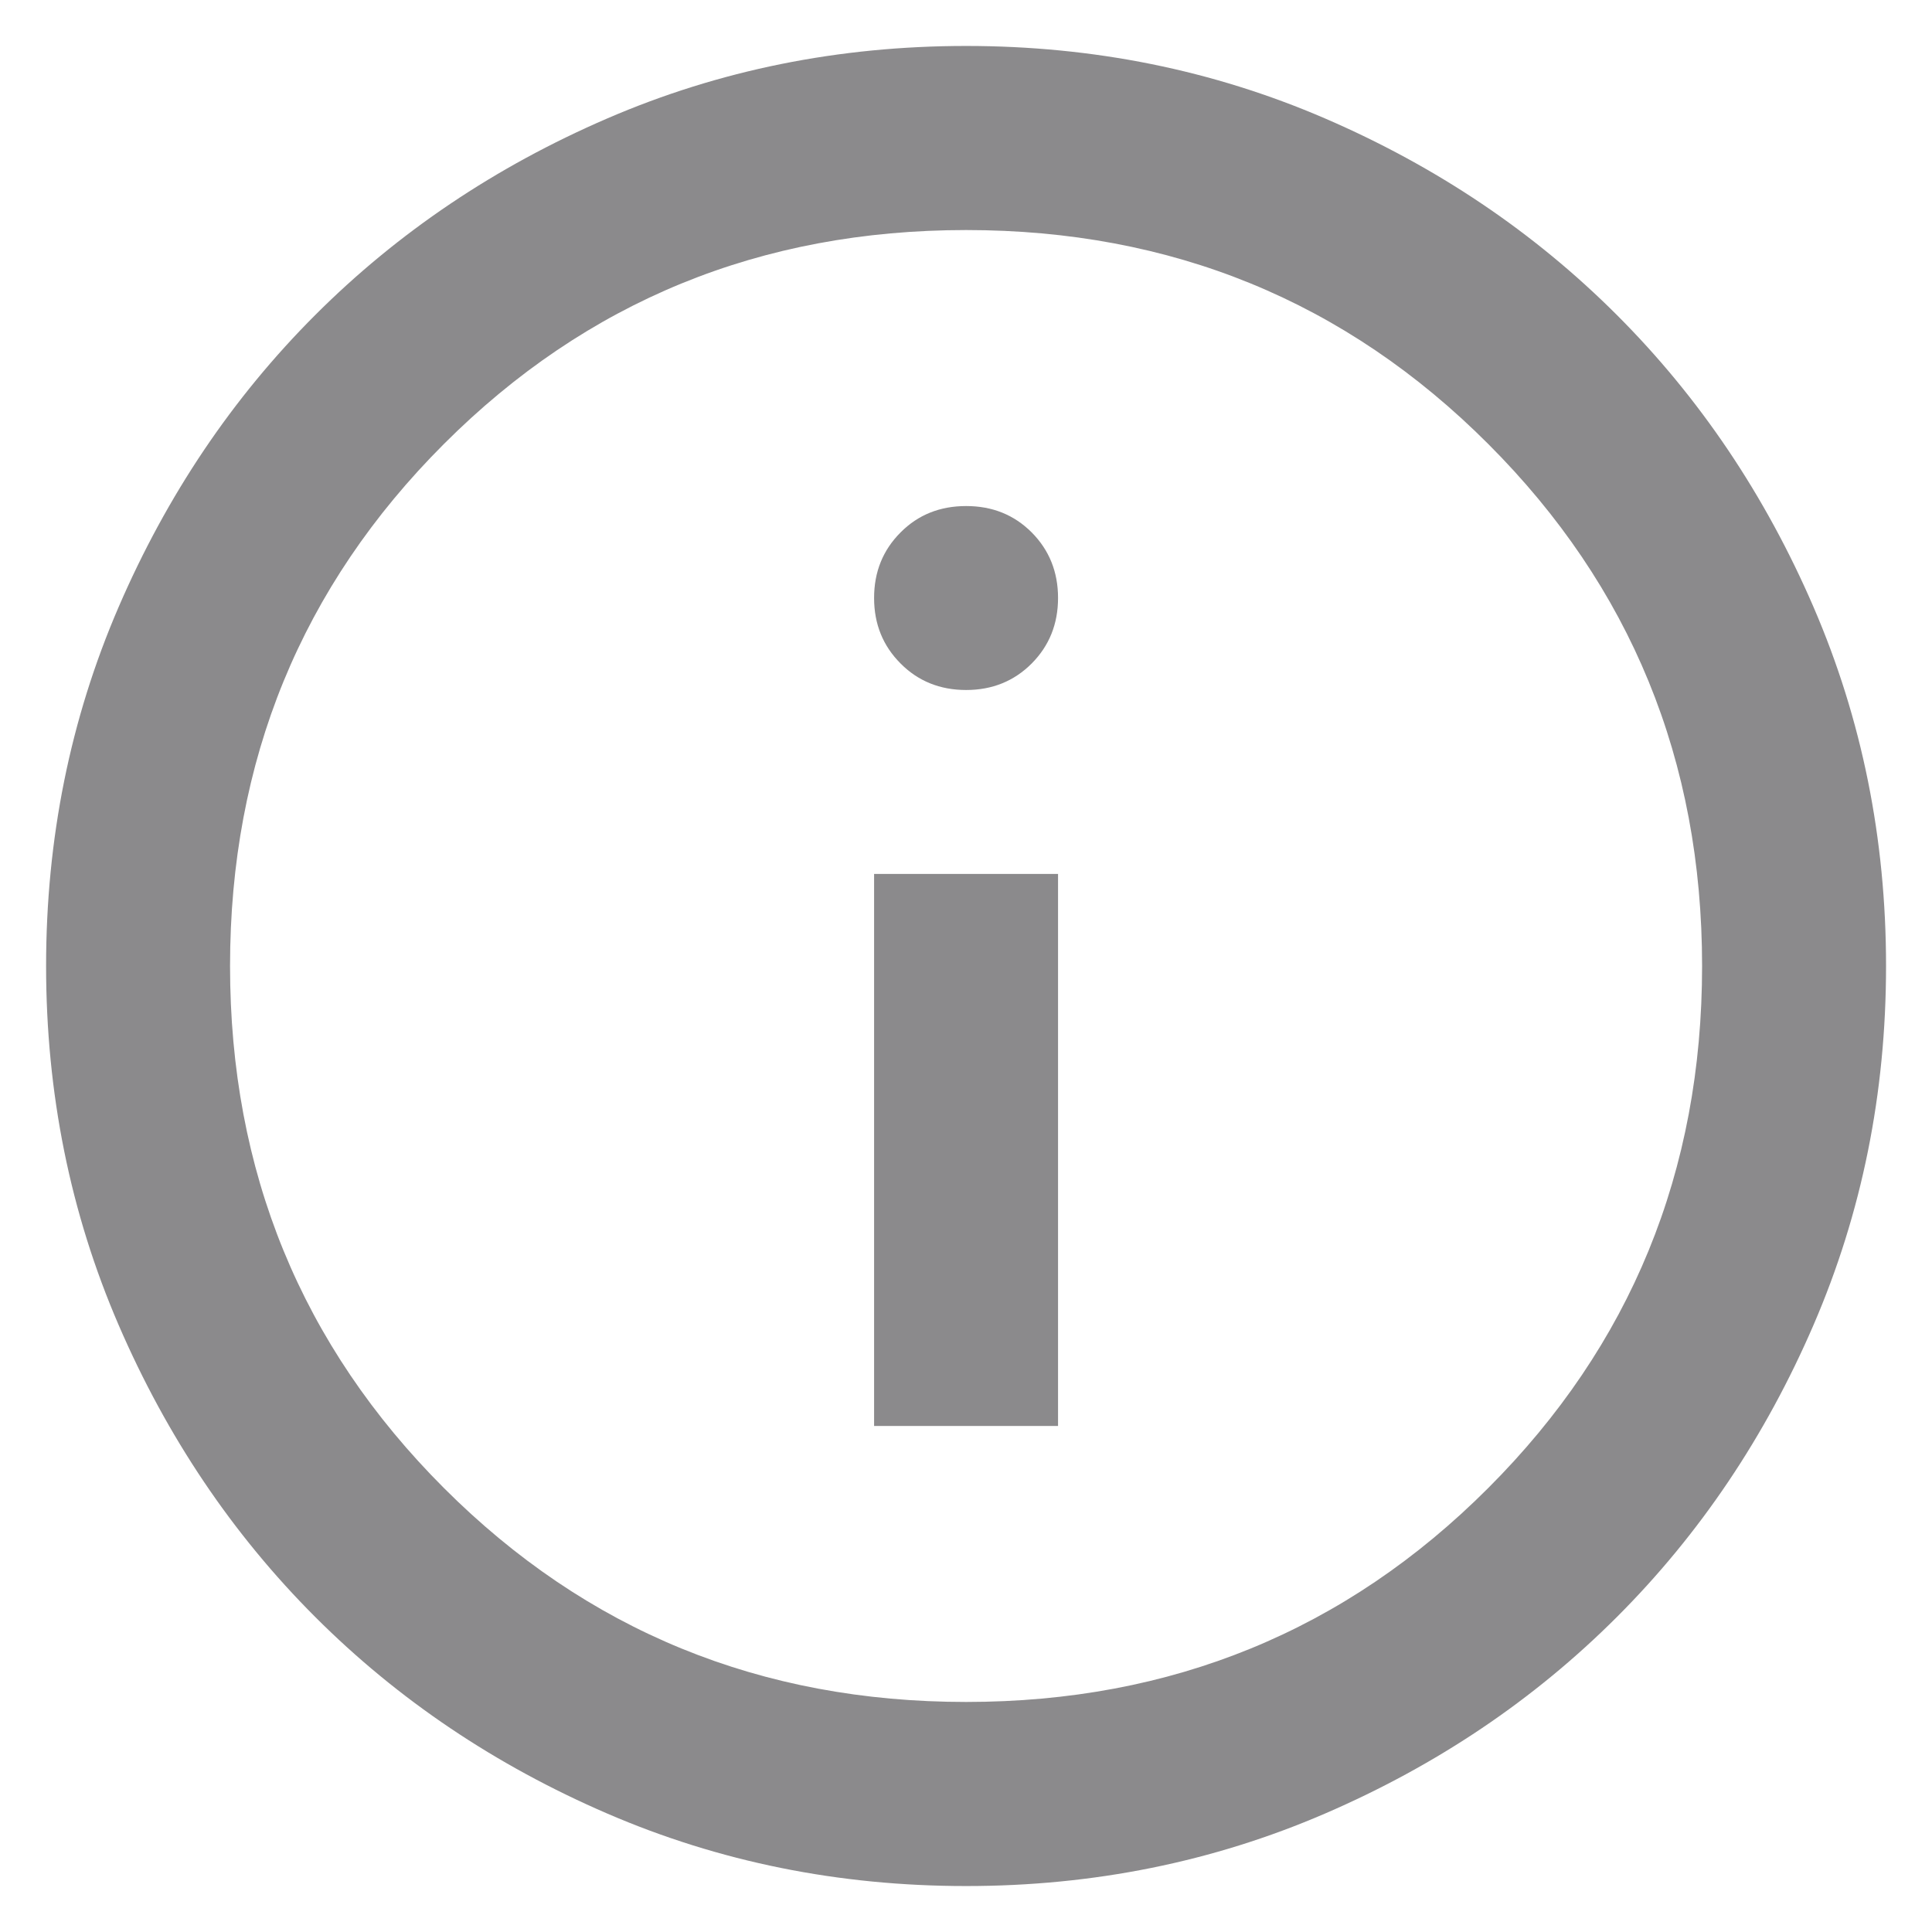 <svg width="14" height="14" viewBox="0 0 14 14" fill="none" xmlns="http://www.w3.org/2000/svg">
<path d="M6.334 10.333H7.667V6.333H6.334V10.333ZM7.001 5C7.19 5 7.348 4.936 7.476 4.808C7.603 4.68 7.667 4.522 7.667 4.333C7.667 4.144 7.603 3.986 7.476 3.858C7.348 3.73 7.19 3.667 7.001 3.667C6.812 3.667 6.653 3.73 6.526 3.858C6.398 3.986 6.334 4.144 6.334 4.333C6.334 4.522 6.398 4.68 6.526 4.808C6.653 4.936 6.812 5 7.001 5ZM7.001 13.667C6.078 13.667 5.212 13.492 4.401 13.142C3.59 12.792 2.884 12.317 2.284 11.717C1.684 11.117 1.209 10.411 0.859 9.6C0.509 8.789 0.334 7.922 0.334 7C0.334 6.078 0.509 5.211 0.859 4.4C1.209 3.589 1.684 2.883 2.284 2.283C2.884 1.683 3.59 1.208 4.401 0.858C5.212 0.508 6.078 0.333 7.001 0.333C7.923 0.333 8.79 0.508 9.601 0.858C10.412 1.208 11.117 1.683 11.717 2.283C12.317 2.883 12.792 3.589 13.142 4.4C13.492 5.211 13.667 6.078 13.667 7C13.667 7.922 13.492 8.789 13.142 9.6C12.792 10.411 12.317 11.117 11.717 11.717C11.117 12.317 10.412 12.792 9.601 13.142C8.79 13.492 7.923 13.667 7.001 13.667ZM7.001 12.333C8.49 12.333 9.751 11.817 10.784 10.783C11.817 9.75 12.334 8.489 12.334 7C12.334 5.511 11.817 4.25 10.784 3.217C9.751 2.183 8.49 1.667 7.001 1.667C5.512 1.667 4.251 2.183 3.217 3.217C2.184 4.25 1.667 5.511 1.667 7C1.667 8.489 2.184 9.75 3.217 10.783C4.251 11.817 5.512 12.333 7.001 12.333Z" fill="#8B8A8C"/>
</svg>
